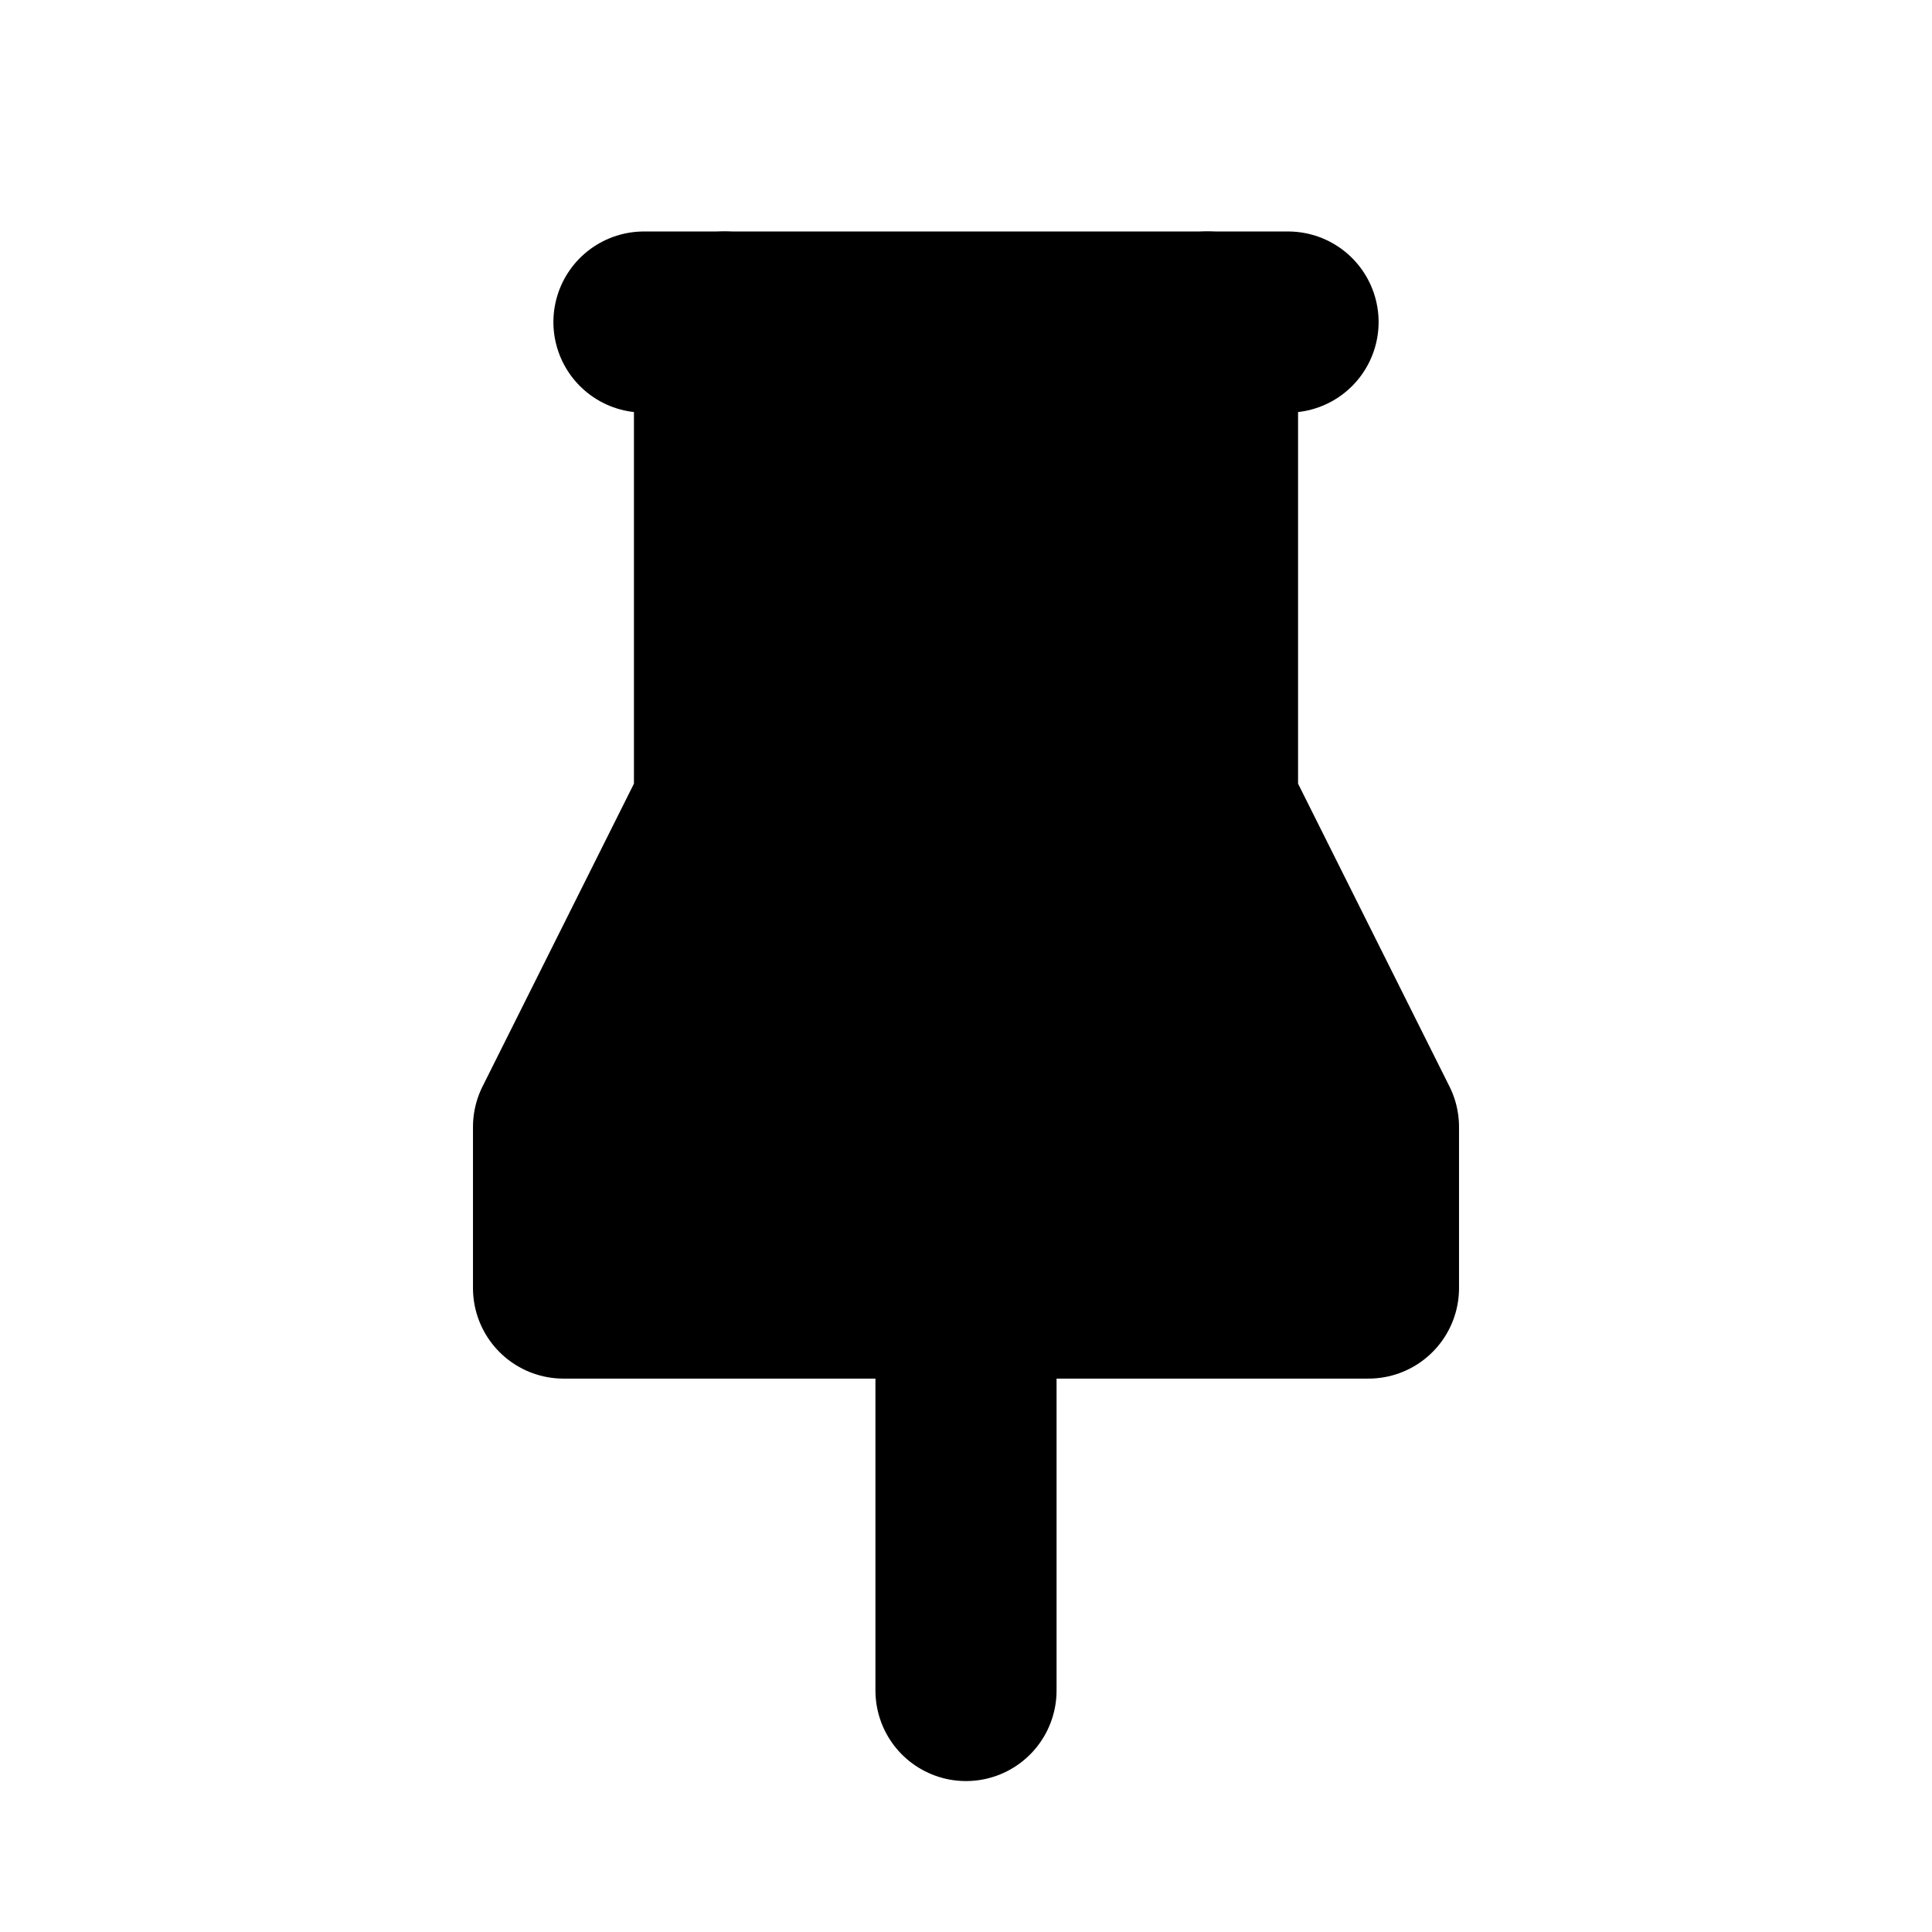 <svg width="16" height="16" viewBox="0 0 16 16" fill="none" xmlns="http://www.w3.org/2000/svg">
<path d="M6 2.667V6.667L4.667 9.333V10.667H11.333V9.333L10 6.667V2.667" fill="black"/>
<path d="M6 2.667V6.667L4.667 9.333V10.667H11.333V9.333L10 6.667V2.667" stroke="black" stroke-width="1.5" stroke-linecap="round" stroke-linejoin="round"/>
<path d="M8 11.333V14" stroke="black" stroke-width="1.5" stroke-linecap="round" stroke-linejoin="round"/>
<path d="M5.333 2.667H10.667" stroke="black" stroke-width="1.5" stroke-linecap="round" stroke-linejoin="round"/>
</svg>
